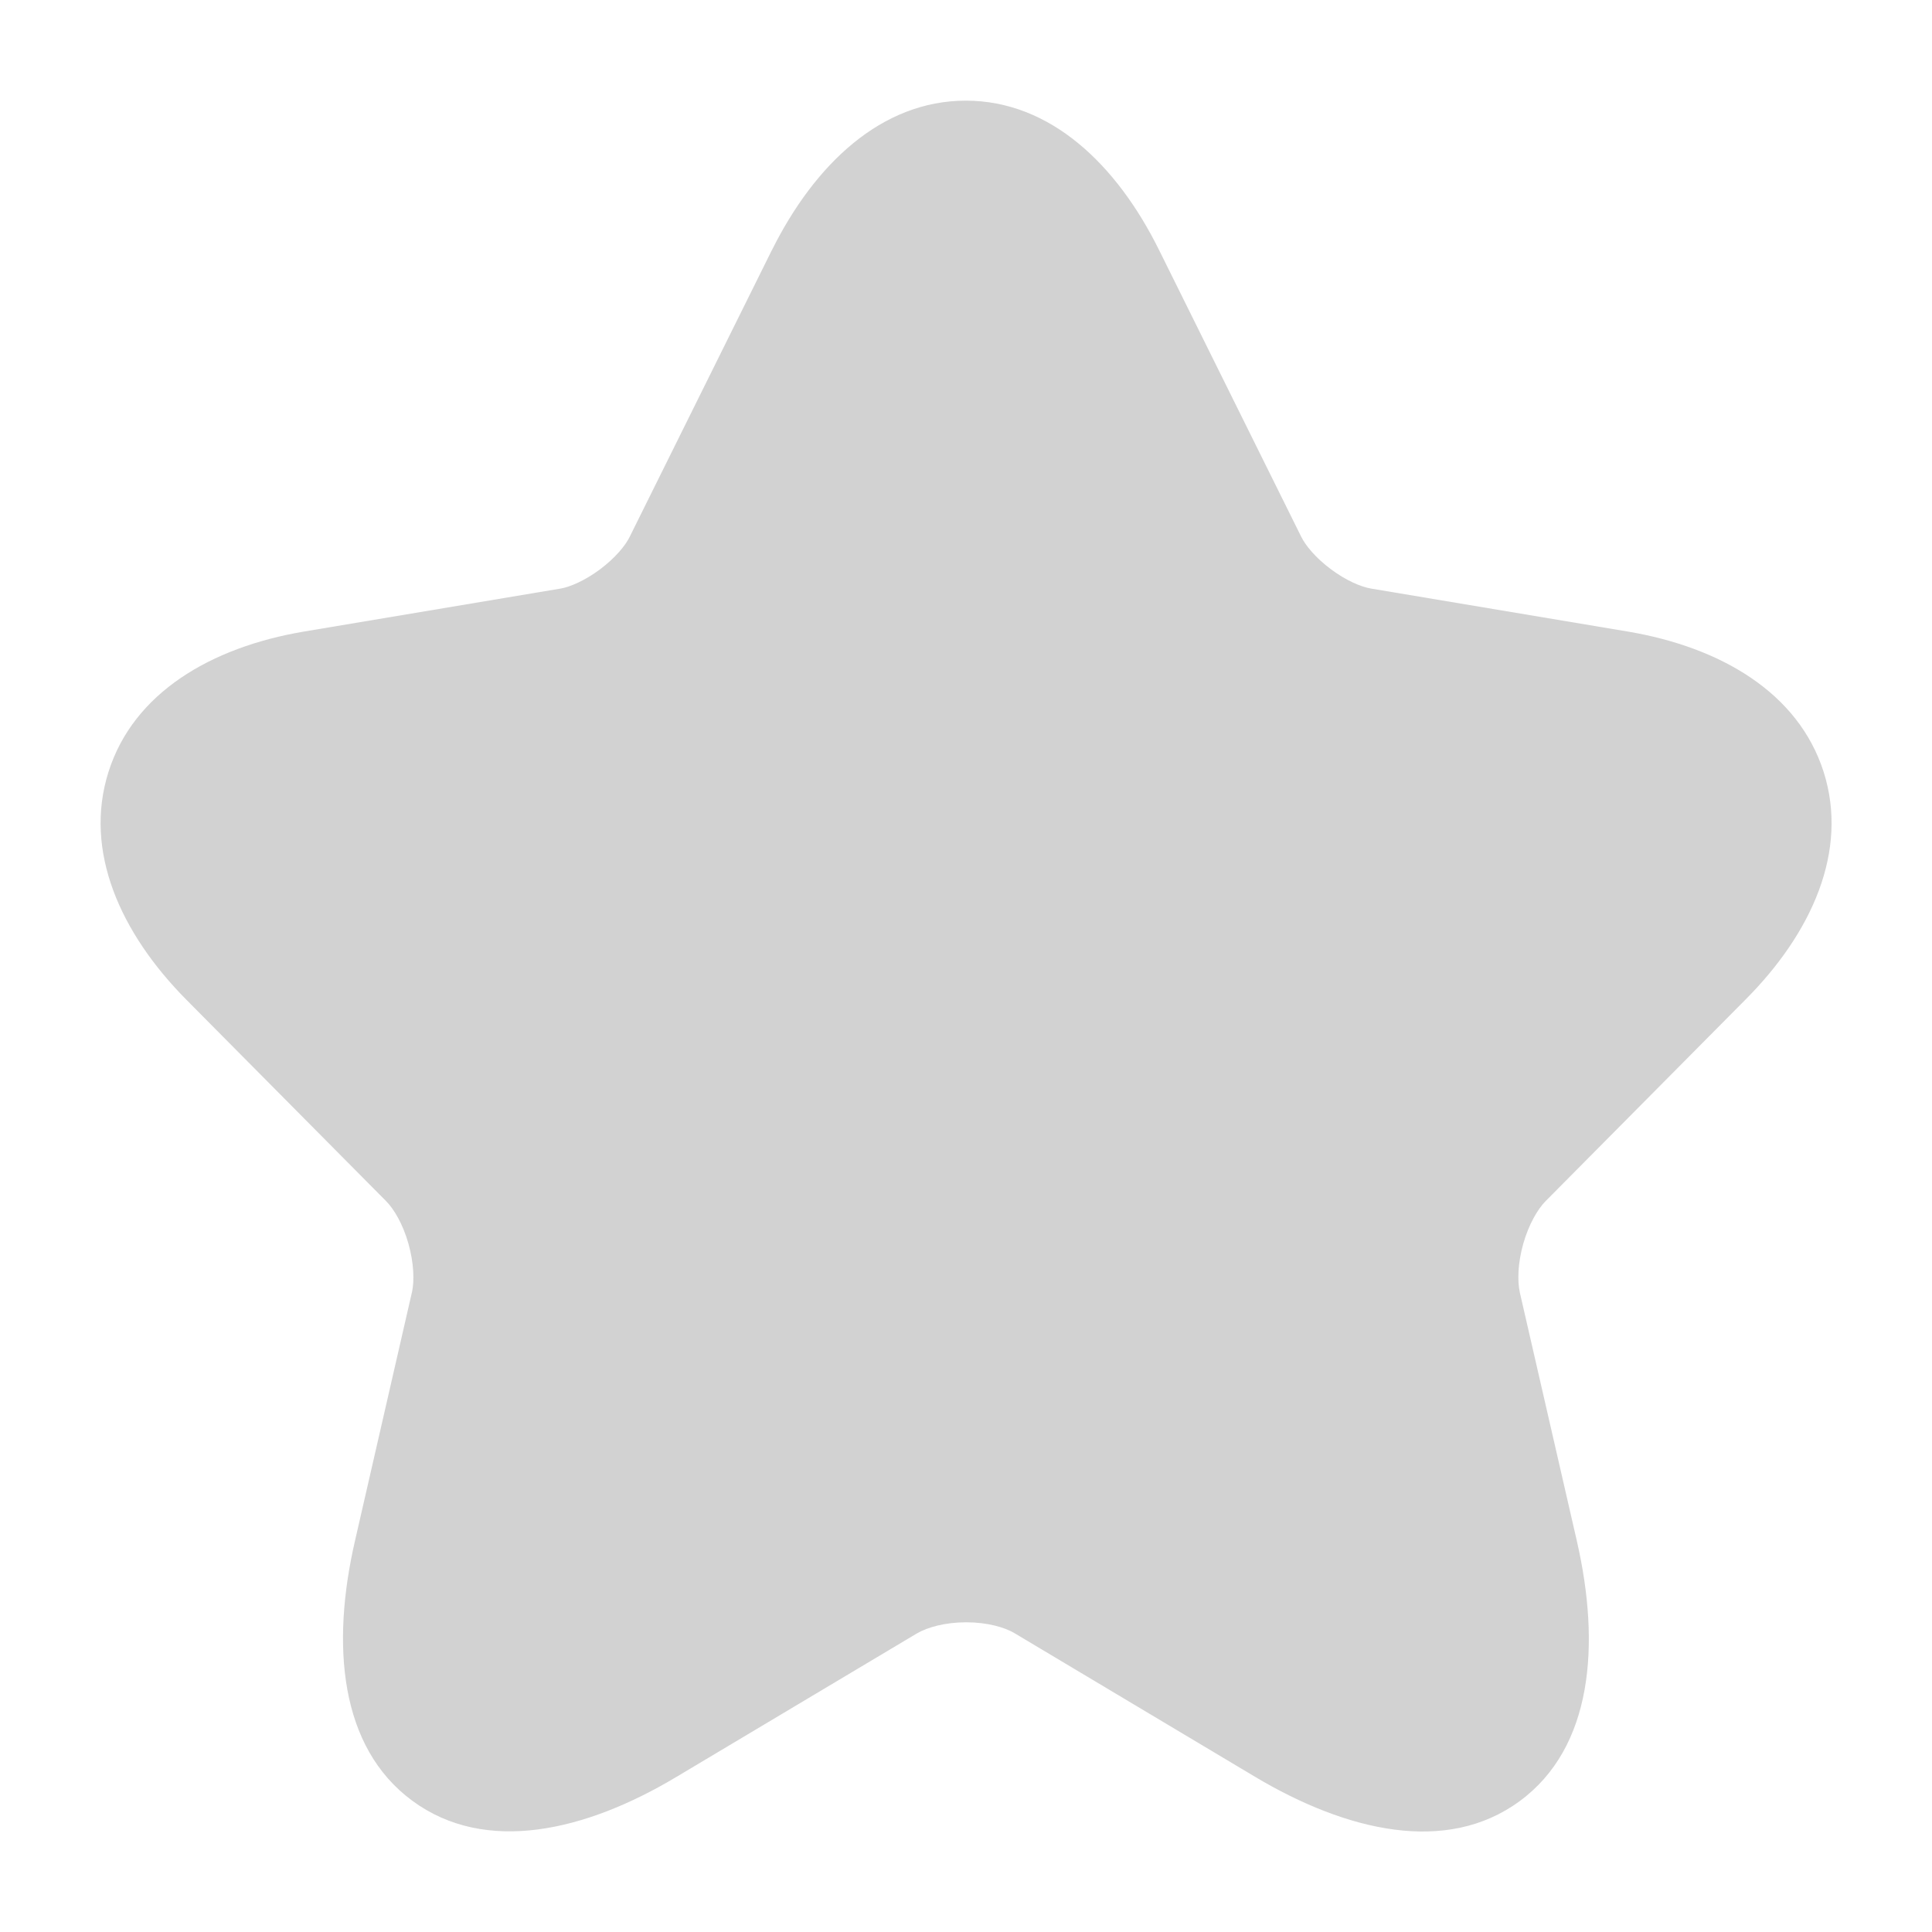 <svg width="20" height="20" viewBox="0 0 20 20" fill="none" xmlns="http://www.w3.org/2000/svg">
<path d="M9.998 1.042C10.872 1.042 11.561 1.702 12.001 2.593L13.469 5.554C13.514 5.646 13.619 5.775 13.778 5.893C13.936 6.011 14.091 6.076 14.194 6.093L16.852 6.538C17.812 6.7 18.616 7.17 18.878 7.99C19.139 8.809 18.756 9.66 18.066 10.351L18.065 10.352L16 12.434C15.918 12.517 15.827 12.672 15.769 12.874C15.712 13.076 15.707 13.259 15.733 13.377L15.733 13.379L16.324 15.954C16.569 17.026 16.488 18.089 15.732 18.645C14.973 19.203 13.937 18.956 12.995 18.395L10.503 16.907C10.399 16.845 10.219 16.794 10.002 16.794C9.787 16.794 9.603 16.844 9.492 16.909L9.49 16.91L7.003 18.394C6.063 18.957 5.027 19.2 4.269 18.642C3.513 18.086 3.428 17.025 3.674 15.954L4.264 13.379L4.265 13.377C4.29 13.259 4.285 13.076 4.228 12.874C4.171 12.672 4.079 12.517 3.997 12.434L1.931 10.351C1.245 9.659 0.864 8.809 1.123 7.991C1.382 7.171 2.186 6.7 3.146 6.538L5.802 6.093L5.803 6.093C5.9 6.076 6.053 6.012 6.211 5.894C6.37 5.775 6.476 5.646 6.52 5.554L6.522 5.55L7.989 2.592L7.99 2.591C8.433 1.701 9.124 1.042 9.998 1.042Z" fill="#D2D2D2"/>
</svg>
